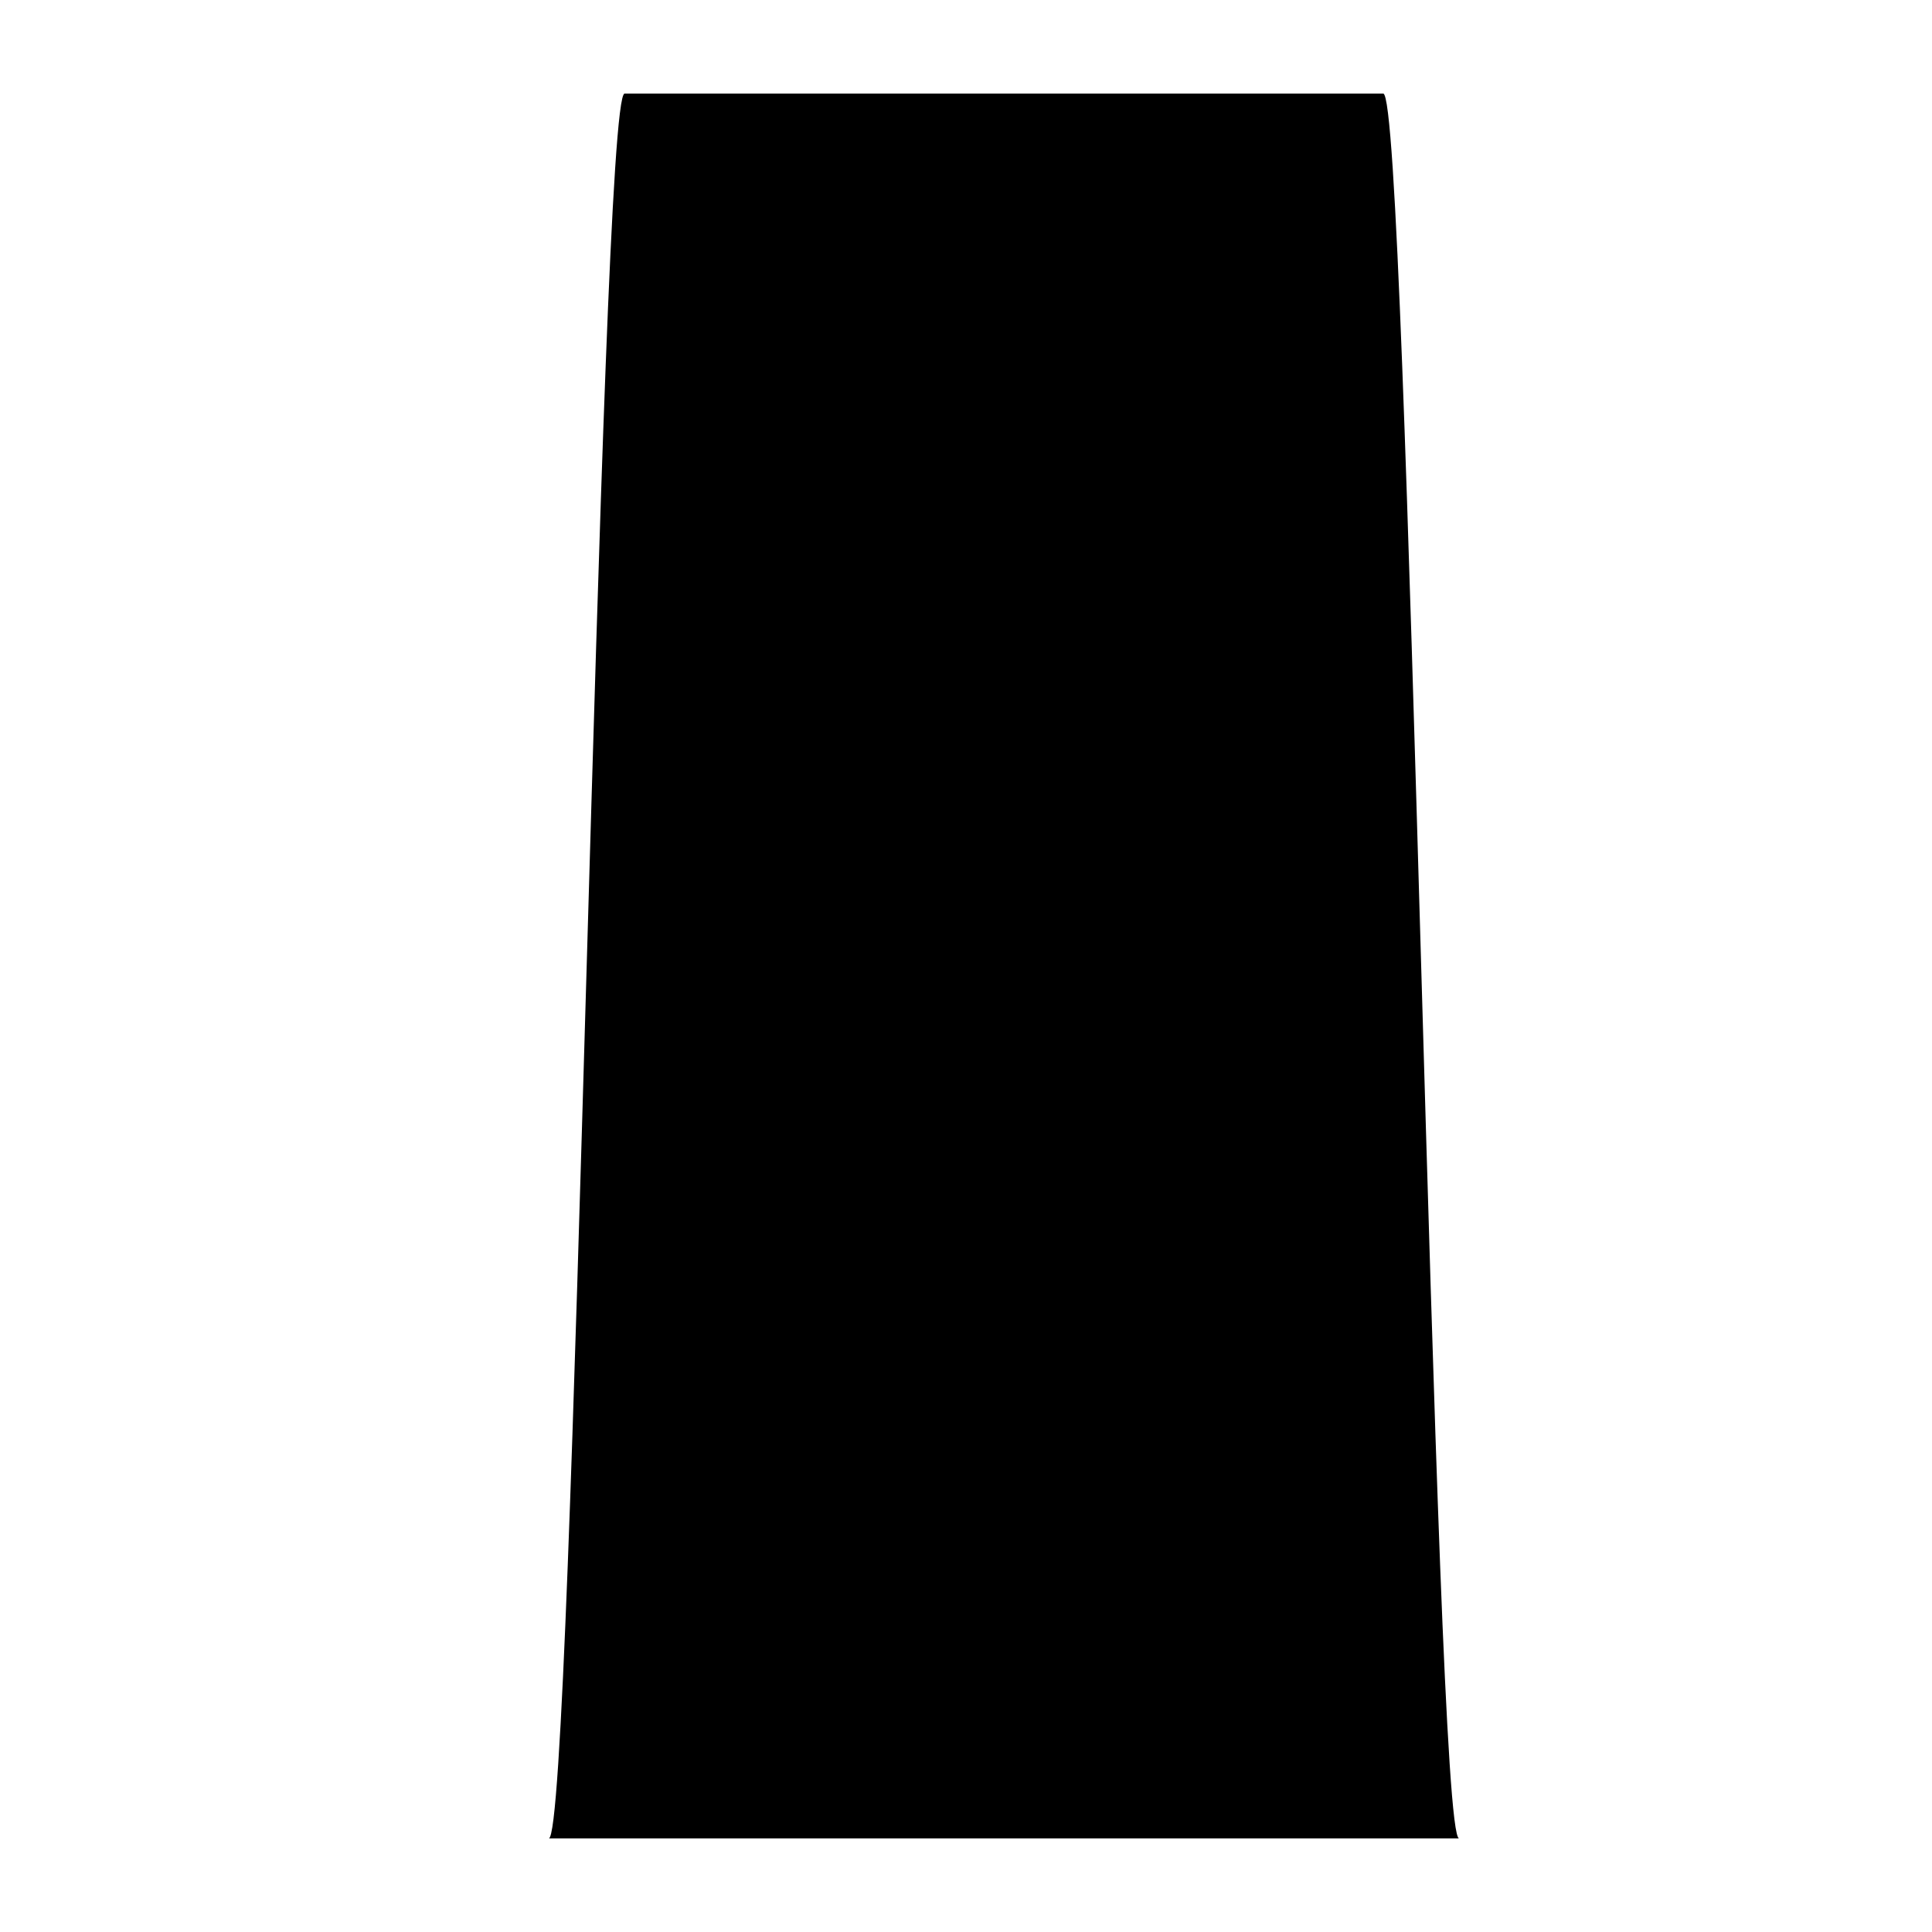 <?xml version="1.0" encoding="UTF-8" standalone="no"?>
<svg
   viewBox="0 0 150 150"
   version="1.1"
   id="svg"
   inkscape:version="1.1 (c68e22c387, 2021-05-23)"
   sodipodi:docname="square.svg"
   xmlns:inkscape="http://www.inkscape.org/namespaces/inkscape"
   xmlns:sodipodi="http://sodipodi.sourceforge.net/DTD/sodipodi-0.dtd"
   xmlns="http://www.w3.org/2000/svg"
   xmlns:svg="http://www.w3.org/2000/svg">
  <defs
     id="defs8" />
  <sodipodi:namedview
     id="namedview6"
     pagecolor="#ffffff"
     bordercolor="#666666"
     borderopacity="1.0"
     inkscape:pageshadow="2"
     inkscape:pageopacity="0.0"
     inkscape:pagecheckerboard="0"
     showgrid="false"
     inkscape:zoom="1.9610428"
     inkscape:cx="16.572815"
     inkscape:cy="-19.122479"
     inkscape:window-width="1920"
     inkscape:window-height="1017"
     inkscape:window-x="-8"
     inkscape:window-y="-8"
     inkscape:window-maximized="1"
     inkscape:current-layer="svg" />
  <g
     id="g3"
     transform="translate(7.266,7.266)">
    <path
       d="m 0,135.467 c 1.963,0 3.927,0 5.89,0 1.963,0 3.927,0 5.89,0 1.963,0 3.927,0 5.89,0 1.963,0 3.926,0 5.89,0 1.963,0 3.927,0 5.89,0 1.963,0 3.926,0 5.89,0 C 37.302,135.467 39.266,0 41.229,0 c 1.963,0 3.927,0 5.89,0 1.963,0 3.927,0 5.89,0 1.963,0 3.927,0 5.89,0 1.963,0 3.926,0 5.89,0 1.963,0 3.927,0 5.89,0 1.963,0 3.926,0 5.89,0 1.963,0 3.927,0 5.89,0 1.963,0 3.926,0 5.89,0 1.963,0 3.927,0 5.89,0 1.963,0 3.927,0 5.89,0 1.963,0 3.926,135.467 5.889,135.467 1.964,0 3.927,0 5.89,0 1.964,0 3.927,0 5.89,0 1.963,0 3.927,0 5.89,0 1.963,0 3.927,0 5.89,0 1.963,0 3.926,0 5.89,0"
       title="copysign(1, -sin(x))"
       id="square" />
  </g>
</svg>
